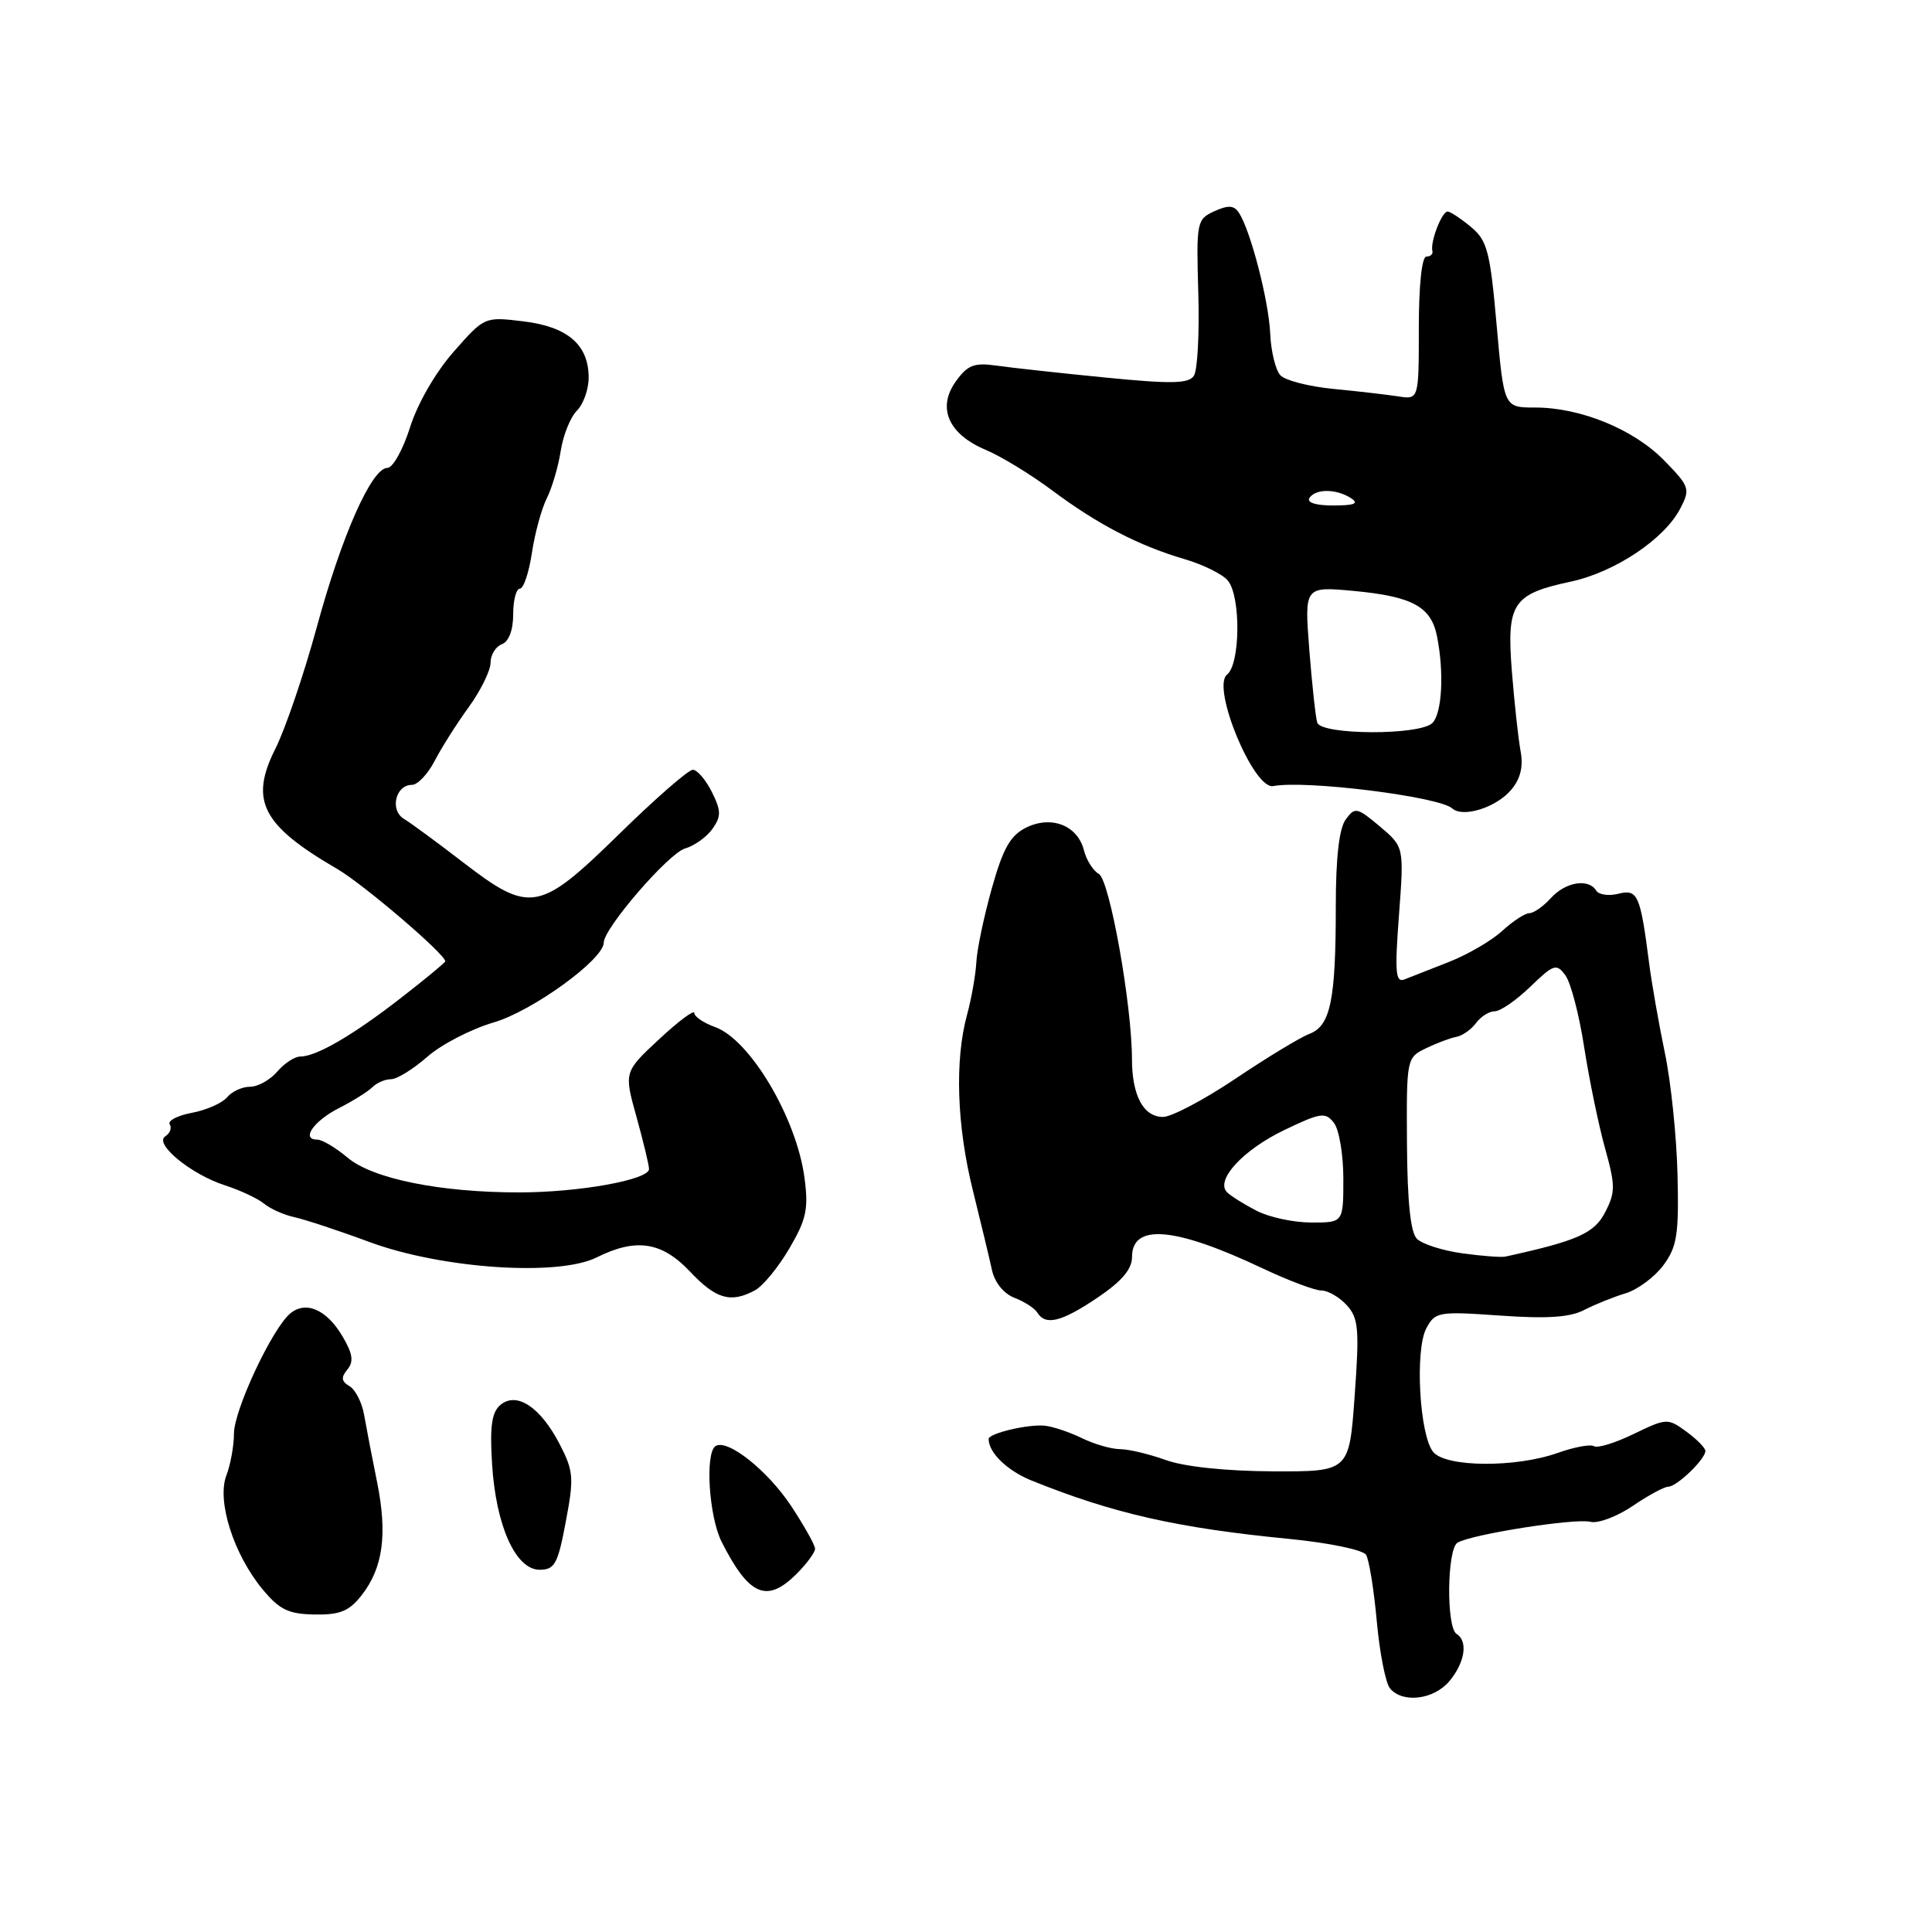 <?xml version="1.0" encoding="UTF-8" standalone="no"?>
<!DOCTYPE svg PUBLIC "-//W3C//DTD SVG 1.1//EN" "http://www.w3.org/Graphics/SVG/1.1/DTD/svg11.dtd" >
<svg xmlns="http://www.w3.org/2000/svg" xmlns:xlink="http://www.w3.org/1999/xlink" version="1.1" viewBox="0 0 256 256">
 <g >
 <path fill="currentColor"
d=" M 192.06 222.75 C 194.12 220.27 194.55 217.46 193.00 216.50 C 191.63 215.65 191.73 205.28 193.12 204.42 C 194.92 203.31 208.78 201.13 210.75 201.65 C 211.74 201.90 214.25 200.96 216.32 199.56 C 218.39 198.15 220.52 197.00 221.04 197.00 C 222.19 197.00 226.01 193.31 225.97 192.25 C 225.95 191.84 224.81 190.68 223.43 189.68 C 221.00 187.90 220.81 187.91 216.49 190.00 C 214.05 191.19 211.68 191.92 211.21 191.63 C 210.75 191.34 208.60 191.74 206.43 192.51 C 200.86 194.50 191.60 194.43 189.91 192.40 C 188.09 190.20 187.46 178.87 189.00 176.00 C 190.17 173.82 190.60 173.75 198.77 174.32 C 204.97 174.76 208.03 174.56 209.91 173.58 C 211.33 172.85 213.80 171.85 215.40 171.37 C 216.99 170.89 219.24 169.22 220.40 167.66 C 222.22 165.20 222.47 163.61 222.28 155.66 C 222.16 150.62 221.41 143.35 220.60 139.50 C 219.80 135.65 218.85 130.25 218.50 127.50 C 217.35 118.56 217.00 117.78 214.43 118.43 C 213.16 118.75 211.84 118.56 211.50 118.00 C 210.48 116.36 207.43 116.86 205.50 119.00 C 204.50 120.10 203.22 121.00 202.65 121.00 C 202.08 121.00 200.46 122.06 199.05 123.35 C 197.65 124.64 194.47 126.49 192.00 127.46 C 189.53 128.43 186.87 129.47 186.09 129.78 C 184.92 130.24 184.80 128.85 185.37 121.28 C 186.05 112.22 186.05 112.22 182.84 109.51 C 179.80 106.96 179.54 106.91 178.31 108.59 C 177.44 109.78 177.00 113.67 177.00 120.07 C 177.00 132.58 176.30 135.93 173.49 137.00 C 172.26 137.47 167.86 140.14 163.71 142.93 C 159.55 145.72 155.23 148.00 154.11 148.00 C 151.51 148.00 150.00 145.18 149.99 140.32 C 149.98 133.10 147.03 116.59 145.60 115.80 C 144.84 115.37 143.96 113.97 143.63 112.68 C 142.80 109.37 139.31 108.00 135.95 109.67 C 133.86 110.72 132.90 112.43 131.41 117.75 C 130.37 121.46 129.45 125.85 129.37 127.50 C 129.28 129.15 128.73 132.30 128.13 134.50 C 126.49 140.54 126.78 149.18 128.92 157.78 C 129.97 162.02 131.11 166.75 131.44 168.29 C 131.81 169.95 133.01 171.43 134.43 171.97 C 135.74 172.47 137.10 173.35 137.46 173.94 C 138.55 175.69 140.66 175.16 145.45 171.93 C 148.65 169.77 150.00 168.17 150.00 166.55 C 150.00 162.08 155.69 162.57 167.27 168.05 C 170.70 169.67 174.22 171.00 175.10 171.00 C 175.97 171.00 177.48 171.88 178.46 172.95 C 180.01 174.67 180.14 176.12 179.50 184.95 C 178.78 195.00 178.78 195.00 168.64 194.96 C 162.44 194.93 156.95 194.35 154.50 193.47 C 152.30 192.68 149.56 192.02 148.40 192.02 C 147.25 192.01 145.00 191.36 143.40 190.58 C 141.81 189.80 139.60 189.05 138.50 188.92 C 136.36 188.66 131.00 189.92 131.00 190.67 C 131.00 192.49 133.47 194.88 136.69 196.18 C 147.55 200.56 156.00 202.47 170.89 203.92 C 176.08 204.43 180.61 205.37 181.01 206.02 C 181.41 206.67 182.05 210.63 182.43 214.82 C 182.81 219.01 183.60 223.02 184.18 223.72 C 185.85 225.73 190.00 225.22 192.06 222.75 Z  M 47.90 211.40 C 50.75 207.78 51.36 203.32 49.97 196.41 C 49.31 193.16 48.54 189.15 48.25 187.50 C 47.97 185.85 47.09 184.13 46.31 183.67 C 45.23 183.04 45.16 182.51 46.03 181.47 C 46.90 180.42 46.74 179.37 45.37 177.05 C 43.28 173.52 40.53 172.32 38.46 174.04 C 36.07 176.02 31.00 186.85 31.00 189.96 C 31.00 191.56 30.55 194.06 29.99 195.52 C 28.71 198.90 30.96 205.96 34.79 210.59 C 37.03 213.29 38.22 213.87 41.68 213.93 C 45.03 213.99 46.26 213.49 47.90 211.40 Z  M 105.55 208.55 C 106.90 207.20 108.00 205.70 108.00 205.22 C 108.00 204.74 106.57 202.19 104.83 199.55 C 101.69 194.82 96.41 190.63 94.82 191.61 C 93.40 192.49 93.93 200.96 95.62 204.30 C 99.25 211.47 101.61 212.48 105.55 208.55 Z  M 74.97 201.63 C 76.07 195.84 76.00 194.92 74.17 191.38 C 71.63 186.46 68.48 184.36 66.32 186.15 C 65.16 187.12 64.89 188.95 65.20 193.96 C 65.70 202.15 68.32 208.00 71.50 208.00 C 73.50 208.00 73.92 207.24 74.97 201.63 Z  M 100.03 170.98 C 101.08 170.42 103.13 167.93 104.59 165.43 C 106.85 161.58 107.15 160.19 106.60 156.07 C 105.55 148.14 99.39 137.76 94.75 136.09 C 93.24 135.55 92.00 134.71 92.00 134.23 C 92.00 133.75 89.90 135.31 87.34 137.70 C 82.68 142.04 82.68 142.04 84.34 148.00 C 85.25 151.28 86.00 154.39 86.00 154.90 C 86.00 156.33 76.72 158.00 68.78 158.00 C 58.29 158.00 49.38 156.19 46.05 153.39 C 44.49 152.07 42.68 151.00 42.02 151.00 C 39.84 151.00 41.58 148.52 44.95 146.81 C 46.79 145.87 48.76 144.64 49.34 144.06 C 49.93 143.47 51.04 143.00 51.82 143.00 C 52.60 143.00 54.76 141.66 56.62 140.03 C 58.48 138.39 62.44 136.35 65.41 135.48 C 70.53 133.99 80.00 127.13 80.00 124.90 C 80.00 123.01 88.58 113.07 90.77 112.43 C 92.02 112.07 93.66 110.89 94.41 109.82 C 95.58 108.16 95.56 107.43 94.32 104.93 C 93.51 103.32 92.38 102.00 91.80 102.00 C 91.22 102.00 86.83 105.82 82.06 110.50 C 71.45 120.88 70.25 121.10 61.33 114.24 C 57.94 111.63 54.43 109.05 53.52 108.50 C 51.62 107.35 52.41 104.00 54.58 104.00 C 55.33 104.00 56.68 102.58 57.58 100.85 C 58.48 99.11 60.51 95.89 62.11 93.70 C 63.70 91.50 65.00 88.85 65.00 87.82 C 65.00 86.78 65.67 85.68 66.50 85.36 C 67.43 85.01 68.00 83.49 68.00 81.39 C 68.00 79.53 68.40 78.00 68.89 78.00 C 69.37 78.00 70.09 75.87 70.48 73.26 C 70.87 70.66 71.76 67.40 72.46 66.01 C 73.15 64.63 73.98 61.81 74.30 59.74 C 74.62 57.67 75.58 55.28 76.44 54.42 C 77.30 53.56 78.00 51.59 78.00 50.04 C 78.00 45.68 75.22 43.29 69.35 42.58 C 64.21 41.96 64.20 41.96 60.11 46.61 C 57.71 49.34 55.32 53.48 54.33 56.63 C 53.40 59.58 52.05 62.00 51.33 62.00 C 49.25 62.00 45.26 71.00 41.96 83.16 C 40.27 89.35 37.81 96.58 36.48 99.23 C 33.04 106.08 34.72 109.35 44.65 115.12 C 48.14 117.15 59.00 126.43 59.00 127.38 C 59.00 127.54 56.34 129.74 53.09 132.26 C 46.76 137.18 41.91 140.00 39.77 140.00 C 39.04 140.00 37.67 140.90 36.73 142.00 C 35.79 143.10 34.17 144.00 33.13 144.00 C 32.09 144.00 30.72 144.63 30.09 145.40 C 29.45 146.16 27.36 147.09 25.44 147.45 C 23.52 147.81 22.19 148.50 22.49 148.98 C 22.79 149.47 22.53 150.17 21.91 150.56 C 20.33 151.53 25.32 155.63 29.86 157.08 C 31.86 157.73 34.17 158.81 35.00 159.50 C 35.83 160.18 37.62 160.98 39.00 161.28 C 40.38 161.58 44.88 163.06 49.00 164.59 C 58.59 168.12 73.97 169.16 79.07 166.61 C 84.29 164.01 87.69 164.53 91.44 168.50 C 94.87 172.14 96.82 172.70 100.03 170.98 Z  M 200.27 104.62 C 201.48 103.17 201.87 101.55 201.48 99.50 C 201.18 97.85 200.66 93.10 200.33 88.95 C 199.62 79.94 200.42 78.72 208.13 77.07 C 213.99 75.81 220.54 71.44 222.64 67.39 C 224.00 64.78 223.89 64.48 220.52 61.02 C 216.48 56.88 209.42 53.99 203.39 54.00 C 199.28 54.00 199.28 54.00 198.31 43.05 C 197.45 33.31 197.07 31.87 194.92 30.08 C 193.59 28.97 192.19 28.05 191.82 28.03 C 191.06 28.00 189.49 32.07 189.80 33.25 C 189.91 33.66 189.55 34.00 189.00 34.00 C 188.40 34.00 188.00 37.82 188.00 43.48 C 188.00 52.95 188.00 52.95 185.25 52.52 C 183.74 52.29 179.87 51.84 176.66 51.53 C 173.45 51.22 170.30 50.41 169.66 49.73 C 169.02 49.05 168.41 46.56 168.31 44.20 C 168.11 39.82 165.71 30.57 164.17 28.20 C 163.52 27.20 162.75 27.15 160.91 27.99 C 158.57 29.06 158.51 29.39 158.78 38.80 C 158.94 44.13 158.68 49.09 158.19 49.80 C 157.49 50.85 155.19 50.89 146.41 50.02 C 140.41 49.43 133.93 48.72 132.00 48.44 C 129.06 48.03 128.20 48.37 126.63 50.57 C 124.14 54.06 125.69 57.55 130.64 59.62 C 132.64 60.46 136.57 62.86 139.39 64.96 C 145.46 69.49 150.86 72.30 157.00 74.10 C 159.47 74.83 162.05 76.11 162.72 76.96 C 164.44 79.13 164.34 88.01 162.59 89.39 C 160.48 91.05 166.11 104.65 168.71 104.16 C 172.99 103.34 190.68 105.55 192.43 107.12 C 193.85 108.40 198.30 106.99 200.27 104.62 Z  M 193.75 166.07 C 191.14 165.71 188.44 164.84 187.75 164.15 C 186.90 163.31 186.48 159.23 186.43 151.53 C 186.36 140.28 186.39 140.14 188.93 138.91 C 190.34 138.23 192.16 137.54 192.97 137.39 C 193.78 137.24 194.96 136.41 195.58 135.56 C 196.21 134.70 197.32 134.00 198.06 134.00 C 198.80 134.00 200.92 132.54 202.77 130.75 C 205.89 127.74 206.24 127.63 207.43 129.25 C 208.14 130.21 209.25 134.48 209.91 138.75 C 210.57 143.01 211.81 149.01 212.66 152.09 C 214.06 157.11 214.06 157.98 212.69 160.63 C 211.25 163.42 209.04 164.41 199.50 166.50 C 198.95 166.63 196.36 166.43 193.75 166.07 Z  M 166.50 160.43 C 164.85 159.58 163.10 158.48 162.60 157.99 C 160.99 156.40 164.68 152.38 170.17 149.74 C 175.00 147.42 175.62 147.33 176.75 148.78 C 177.44 149.66 178.00 153.00 178.00 156.19 C 178.00 162.00 178.00 162.00 173.75 161.99 C 171.41 161.99 168.15 161.29 166.50 160.43 Z  M 174.54 95.75 C 174.33 95.06 173.85 90.72 173.49 86.10 C 172.84 77.70 172.84 77.70 179.36 78.30 C 187.15 79.03 189.63 80.38 190.41 84.31 C 191.37 89.11 191.08 94.52 189.80 95.80 C 188.14 97.46 175.07 97.41 174.54 95.75 Z  M 173.50 66.00 C 174.28 64.74 177.04 64.74 179.00 66.00 C 180.11 66.72 179.52 66.97 176.69 66.98 C 174.40 66.99 173.13 66.60 173.50 66.00 Z "/>
</g>
</svg>